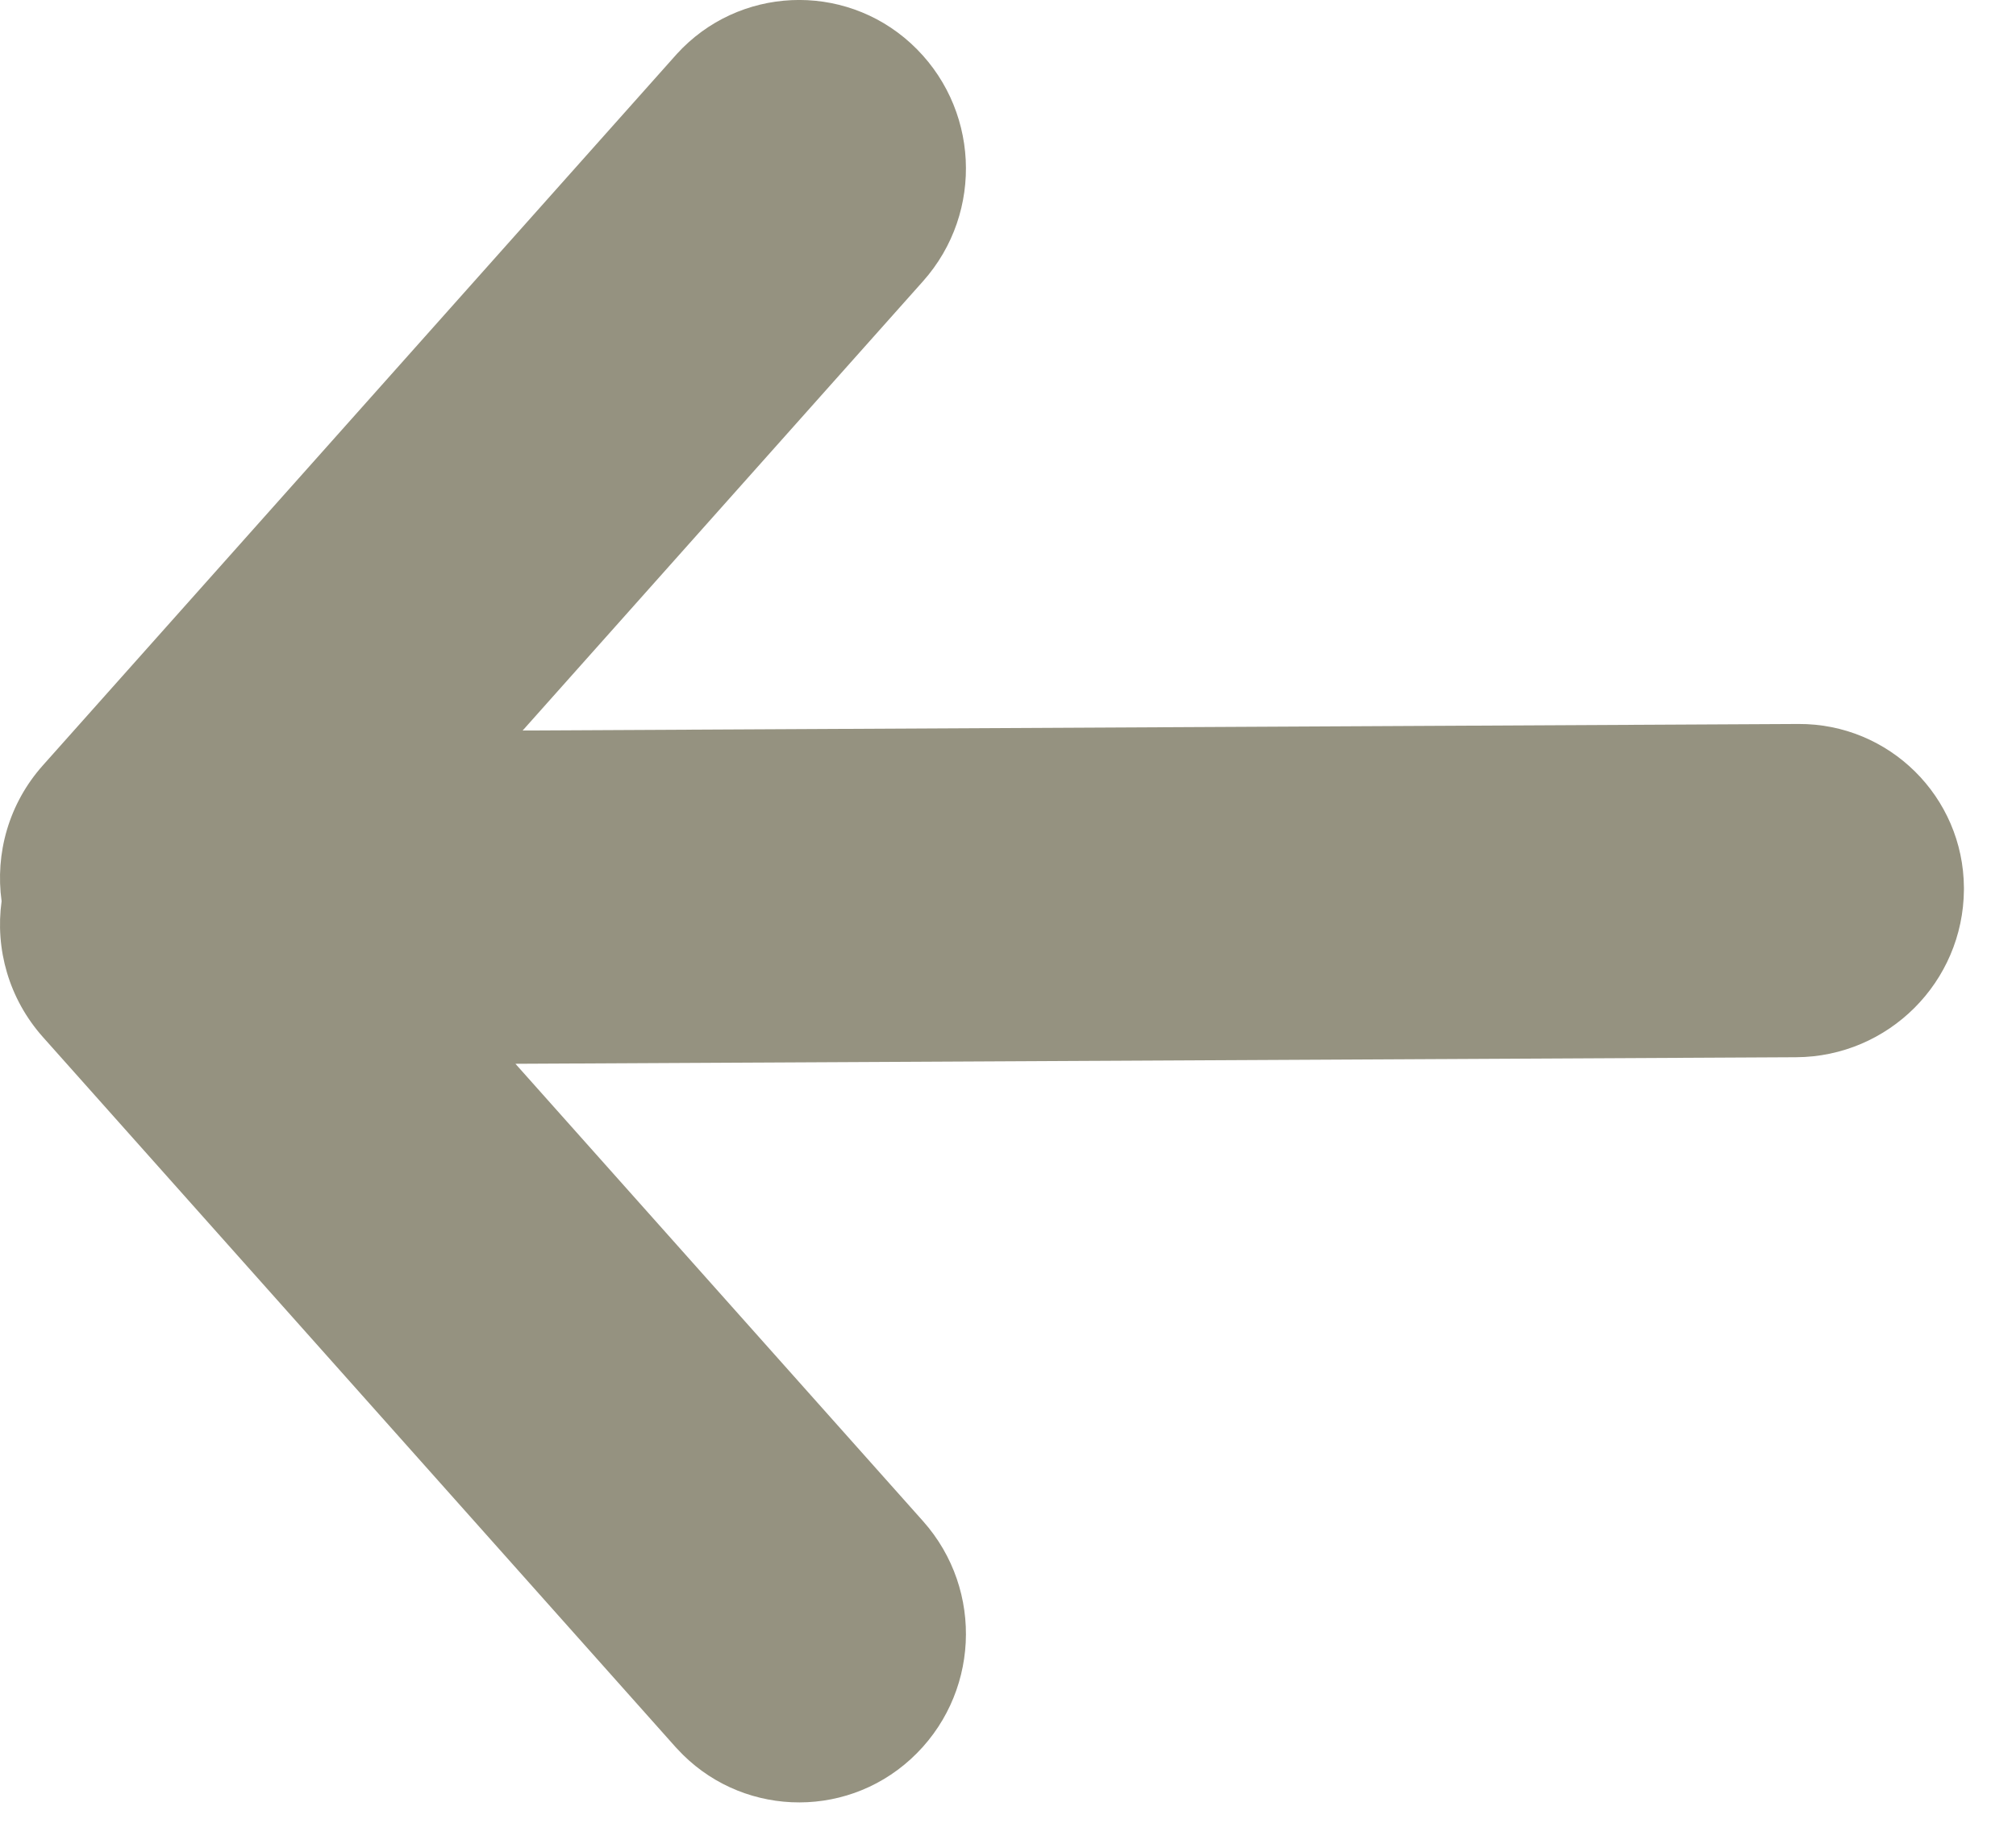 <?xml version="1.0" encoding="UTF-8"?>
<svg width="24px" height="22px" viewBox="0 0 24 22" version="1.1" xmlns="http://www.w3.org/2000/svg" xmlns:xlink="http://www.w3.org/1999/xlink">
    <title>back</title>
    <g id="Desktop" stroke="none" stroke-width="1" fill="none" fill-rule="evenodd">
        <g id="Deep-Dive---Nondisclosure-and-Expunction" transform="translate(-83, -64)" fill="#959280">
            <path d="M91.058,64.642 C91.791,63.838 93.038,63.781 93.842,64.515 C94.658,65.261 94.723,66.524 93.988,67.349 L93.988,67.349 L89.222,72.698 L104.409,72.62 C105.492,72.614 106.374,73.488 106.38,74.57 L106.38,74.594 L106.38,74.594 C106.372,75.693 105.482,76.582 104.382,76.588 L89.136,76.666 L93.988,82.111 C94.723,82.936 94.658,84.2 93.842,84.945 C93.038,85.679 91.791,85.622 91.058,84.818 L91.042,84.801 L91.042,84.801 L83.512,76.349 C83.103,75.89 82.941,75.296 83.019,74.73 C82.941,74.165 83.102,73.57 83.512,73.111 L83.512,73.111 L91.042,64.66 C91.047,64.654 91.052,64.648 91.058,64.642 Z" id="back"></path>
        </g>
    </g>
</svg>